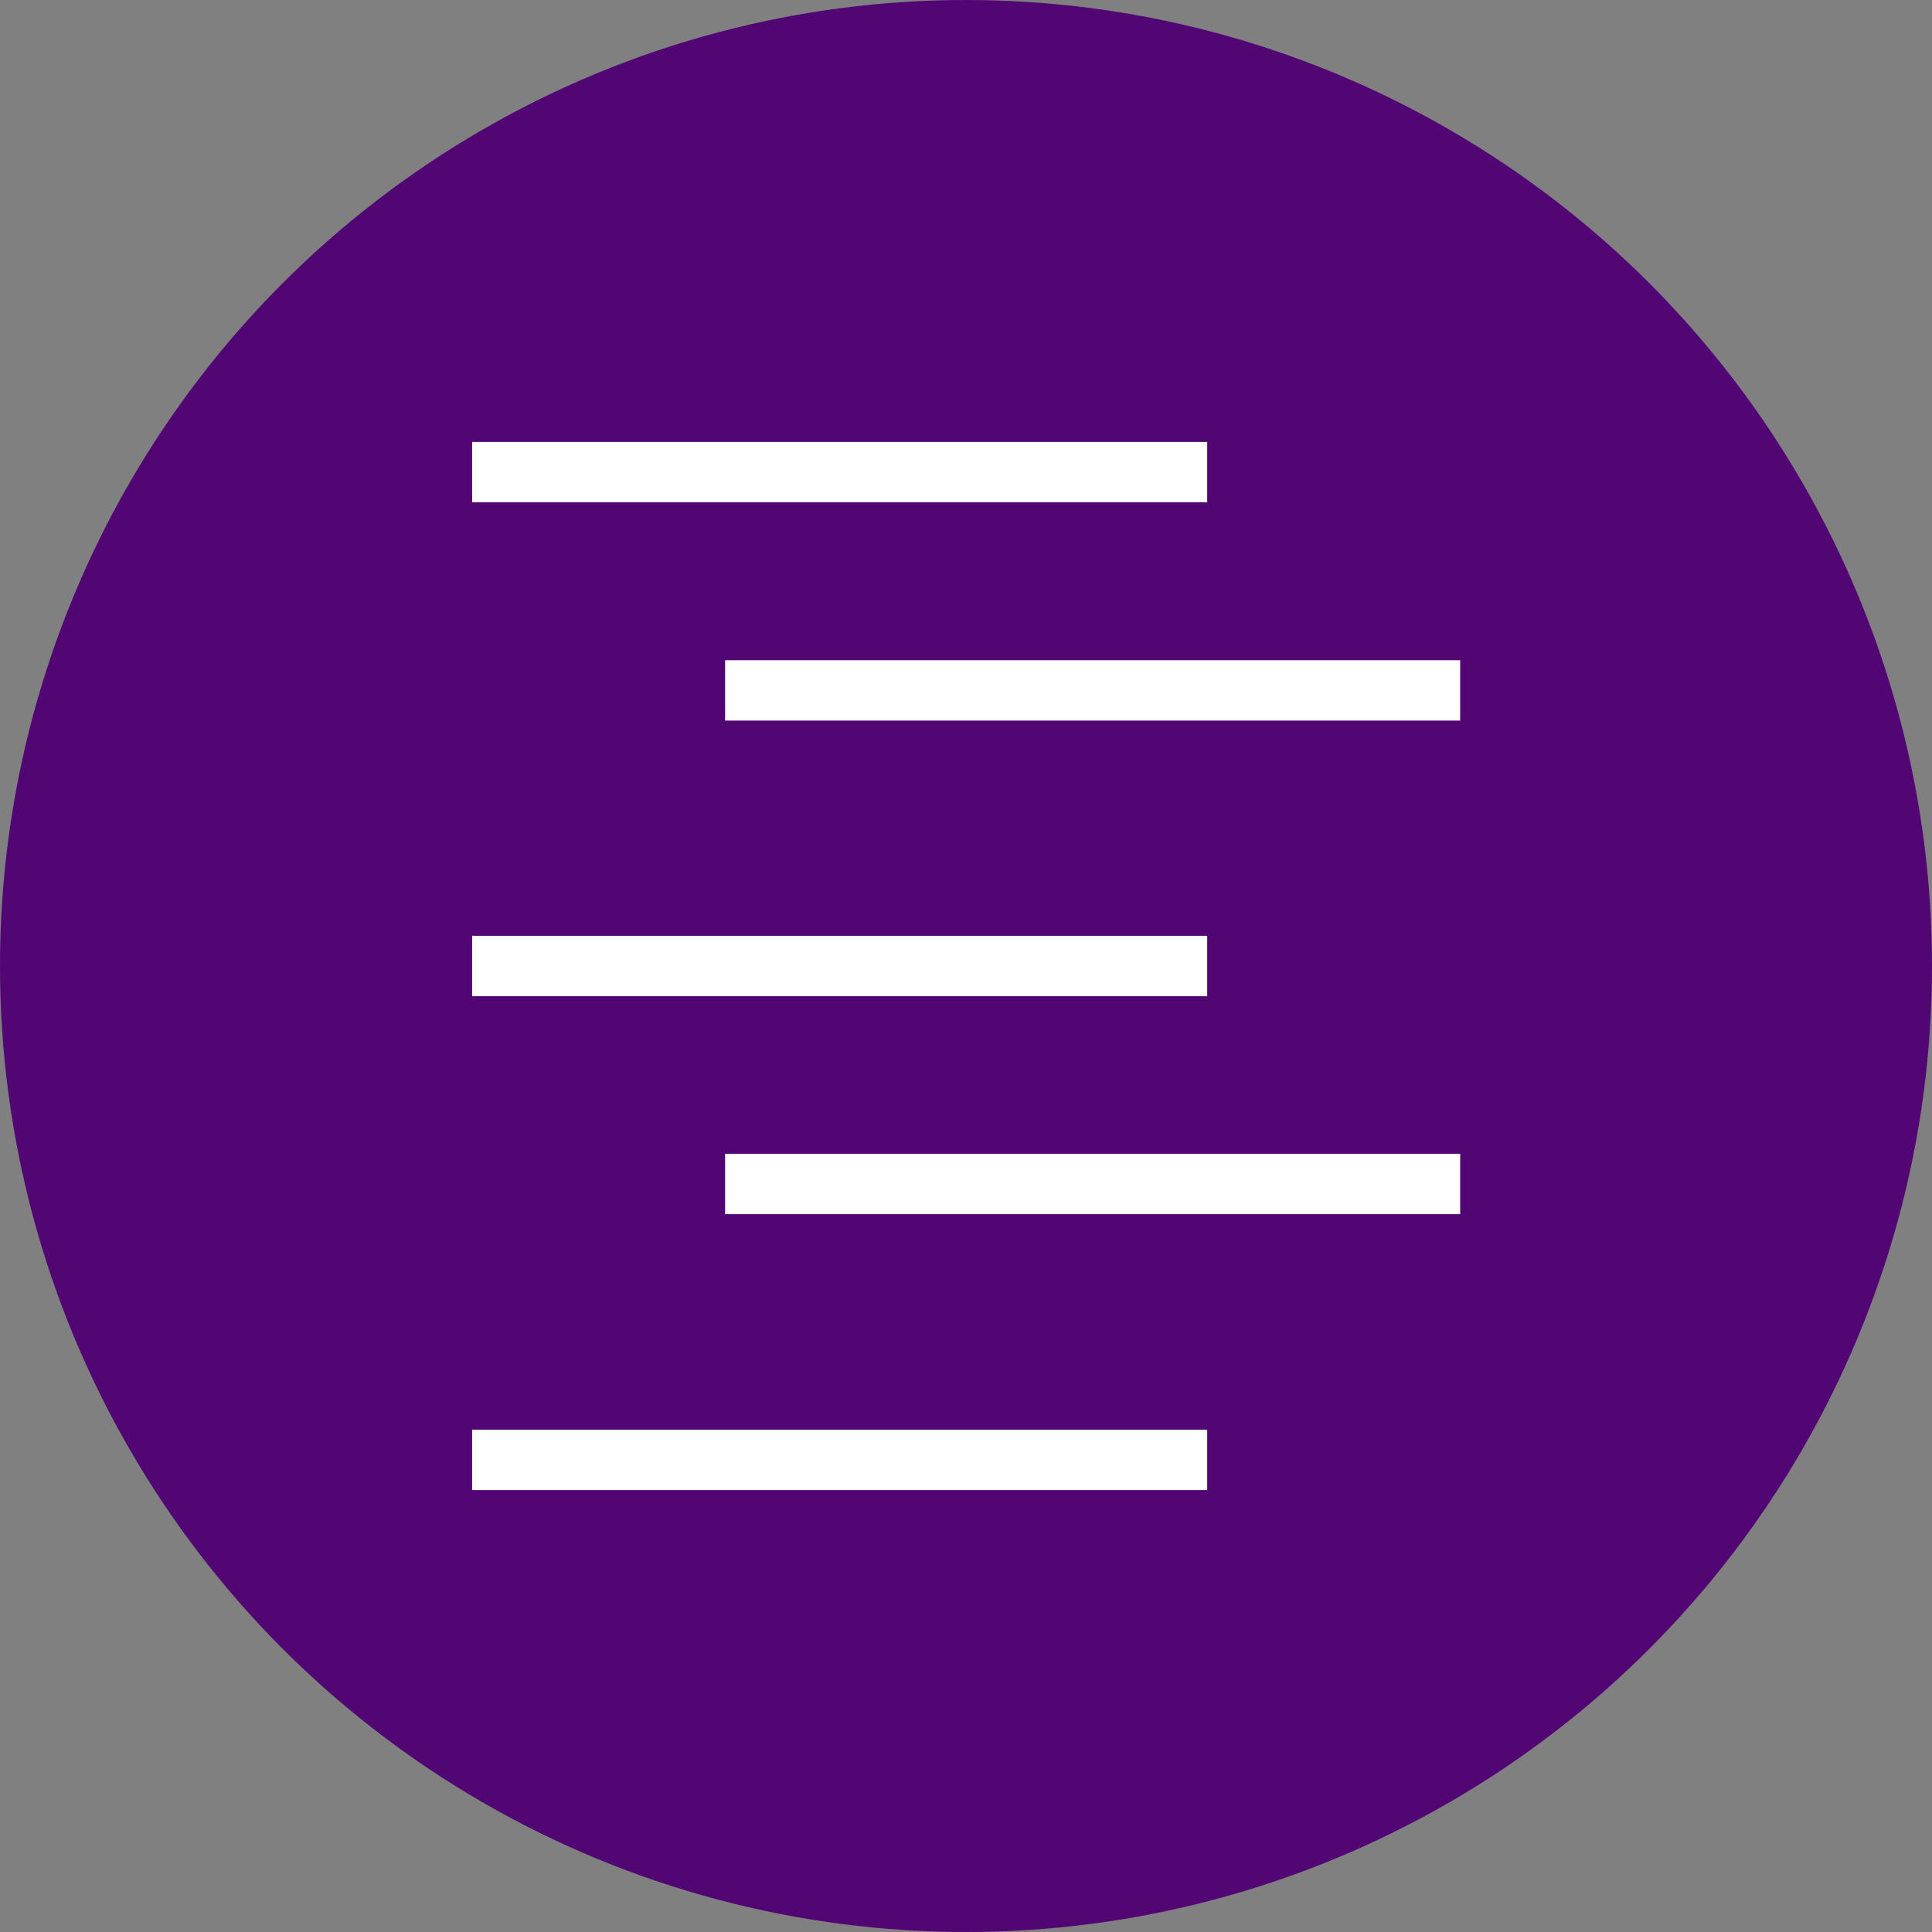 <!DOCTYPE svg PUBLIC "-//W3C//DTD SVG 1.1//EN" "http://www.w3.org/Graphics/SVG/1.1/DTD/svg11.dtd">
<!-- Uploaded to: SVG Repo, www.svgrepo.com, Transformed by: SVG Repo Mixer Tools -->
<svg version="1.1" id="Layer_1" xmlns="http://www.w3.org/2000/svg" xmlns:xlink="http://www.w3.org/1999/xlink" viewBox="0 0 512 512" xml:space="preserve" width="800px" height="800px" fill="#000000">
<rect x="0" y="0" width="512" height="512" fill="#808080" stroke="none"/>
<g id="SVGRepo_bgCarrier" stroke-width="0"/>
<g id="SVGRepo_tracerCarrier" stroke-linecap="round" stroke-linejoin="round"/>
<g id="SVGRepo_iconCarrier"> <circle style="fill:#510674;" cx="256" cy="256" r="256"/> <g> <rect x="125.12" y="117.12" style="fill:#FFFFFF;" width="194.8" height="16"/> <rect x="192.16" y="174.96" style="fill:#FFFFFF;" width="194.8" height="16"/> <rect x="125.12" y="248" style="fill:#FFFFFF;" width="194.8" height="16"/> <rect x="192.16" y="305.76" style="fill:#FFFFFF;" width="194.8" height="16"/> <rect x="125.12" y="378.88" style="fill:#FFFFFF;" width="194.8" height="16"/> </g> </g>
</svg>